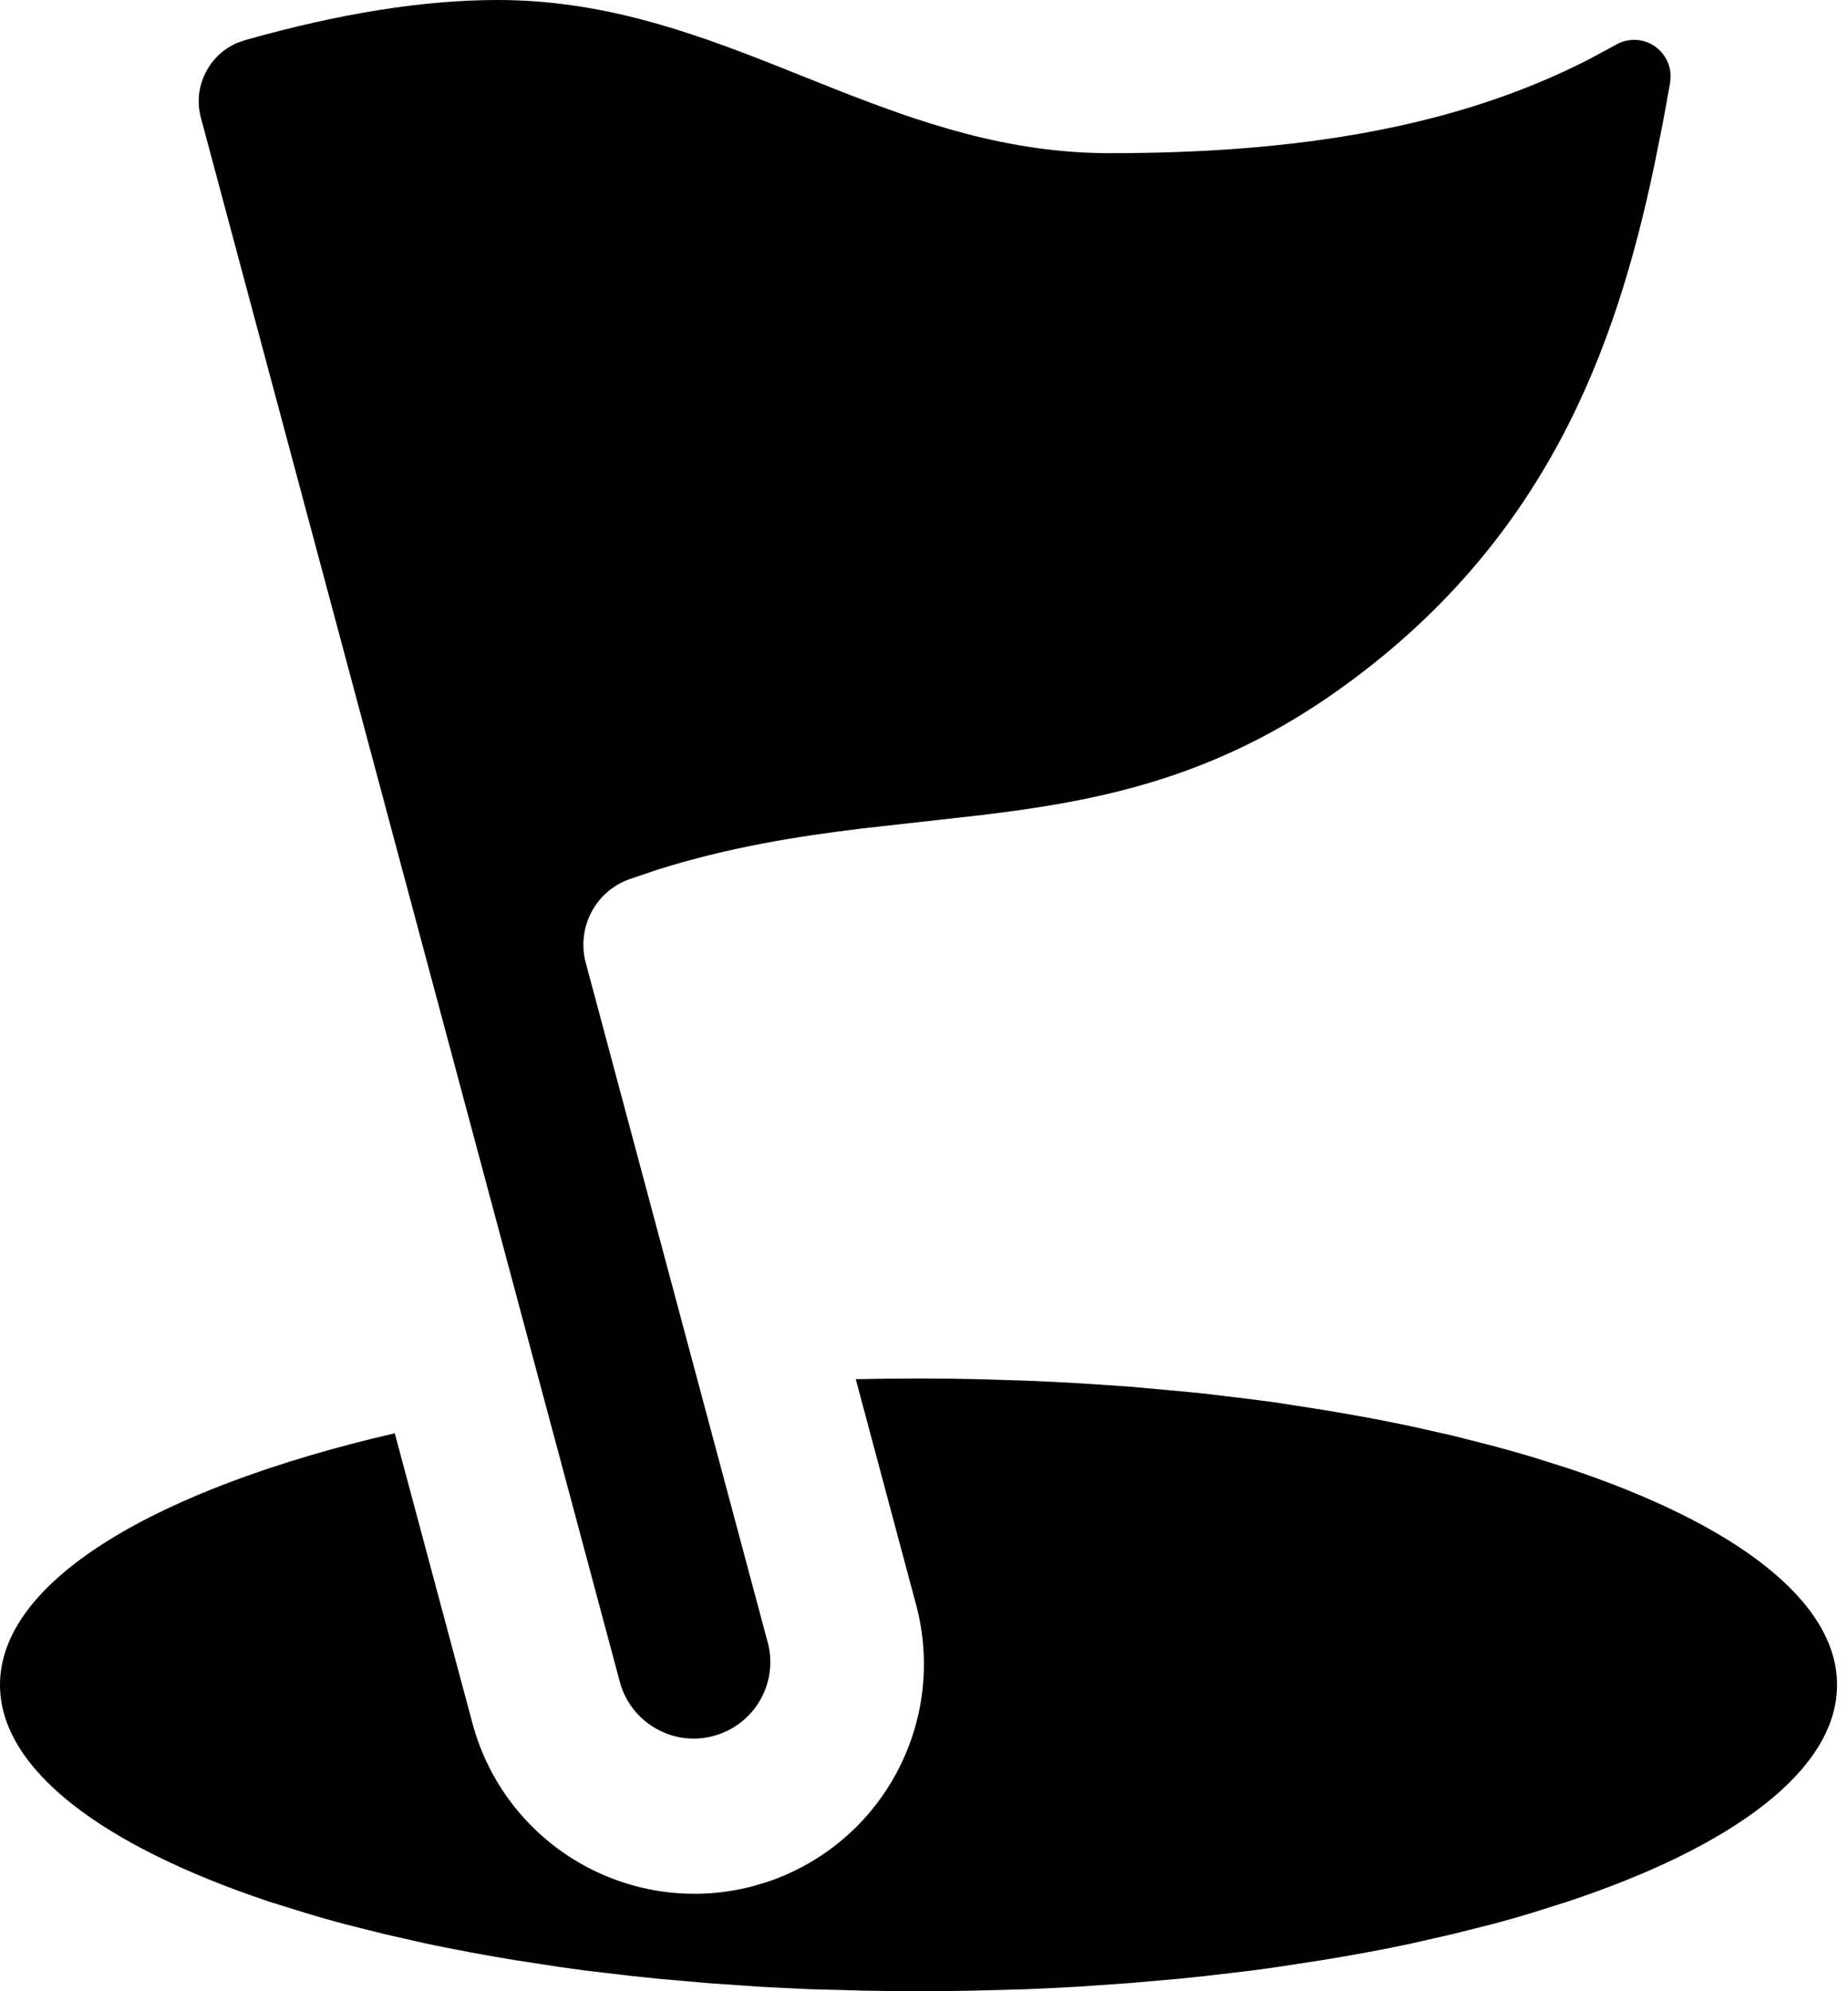 <svg width="13" height="14" viewBox="0 0 13 14" fill="none" xmlns="http://www.w3.org/2000/svg">
<path d="M6.462 9.692C6.589 9.692 6.716 9.693 6.841 9.696L7.215 9.707C7.339 9.712 7.462 9.718 7.583 9.725L7.943 9.749L8.296 9.781C8.354 9.786 8.412 9.792 8.47 9.798L8.81 9.839L8.977 9.861L9.303 9.912C9.517 9.947 9.725 9.985 9.926 10.028L10.22 10.094L10.503 10.166C10.595 10.191 10.686 10.216 10.773 10.242L11.03 10.323C12.2 10.713 12.923 11.252 12.923 11.846C12.923 12.441 12.2 12.98 11.03 13.369L10.773 13.45C10.685 13.477 10.595 13.502 10.503 13.527L10.22 13.598L9.926 13.665C9.725 13.708 9.517 13.746 9.303 13.781L8.977 13.831L8.81 13.854L8.47 13.894C8.412 13.9 8.354 13.906 8.296 13.912L7.943 13.943L7.583 13.968C7.462 13.975 7.339 13.981 7.215 13.986L6.841 13.996C6.588 14.001 6.335 14.001 6.082 13.996L5.708 13.986C5.584 13.981 5.462 13.975 5.34 13.968L4.98 13.943L4.627 13.912C4.569 13.906 4.511 13.9 4.454 13.894L4.113 13.854C4.058 13.846 4.002 13.839 3.946 13.831L3.62 13.781C3.412 13.747 3.204 13.708 2.998 13.665L2.703 13.598L2.42 13.527C2.33 13.503 2.24 13.477 2.15 13.45L1.893 13.37C0.723 12.979 0 12.441 0 11.846C0 11.113 1.098 10.466 2.777 10.077L3.324 12.118C3.435 12.531 3.706 12.884 4.077 13.098C4.448 13.312 4.888 13.371 5.302 13.26L5.393 13.233C5.784 13.103 6.111 12.829 6.306 12.466C6.502 12.103 6.551 11.679 6.444 11.281L6.02 9.697C6.166 9.694 6.314 9.692 6.462 9.692ZM3.5 0C4.218 0 4.83 0.213 5.429 0.449L5.878 0.628C6.478 0.864 7.09 1.077 7.808 1.077C9.103 1.077 10.226 0.904 11.174 0.419L11.367 0.315C11.405 0.292 11.45 0.281 11.495 0.28C11.54 0.28 11.584 0.292 11.623 0.314C11.662 0.337 11.694 0.369 11.717 0.408C11.74 0.447 11.752 0.491 11.752 0.536L11.749 0.58L11.697 0.866L11.639 1.155C11.366 2.459 10.872 3.812 9.423 4.846C8.551 5.469 7.738 5.631 6.901 5.731L6.055 5.826C5.596 5.882 5.123 5.958 4.624 6.115L4.429 6.181C4.313 6.222 4.217 6.305 4.16 6.414C4.103 6.522 4.089 6.649 4.12 6.767L5.404 11.56C5.437 11.696 5.415 11.84 5.343 11.961C5.271 12.081 5.155 12.169 5.02 12.205C4.884 12.242 4.74 12.224 4.618 12.155C4.495 12.087 4.404 11.973 4.364 11.839L1.413 0.827C1.385 0.722 1.396 0.611 1.445 0.514C1.493 0.416 1.575 0.34 1.675 0.299L1.728 0.281C2.391 0.094 2.981 0 3.5 0Z" fill="currentColor"/>
</svg>
